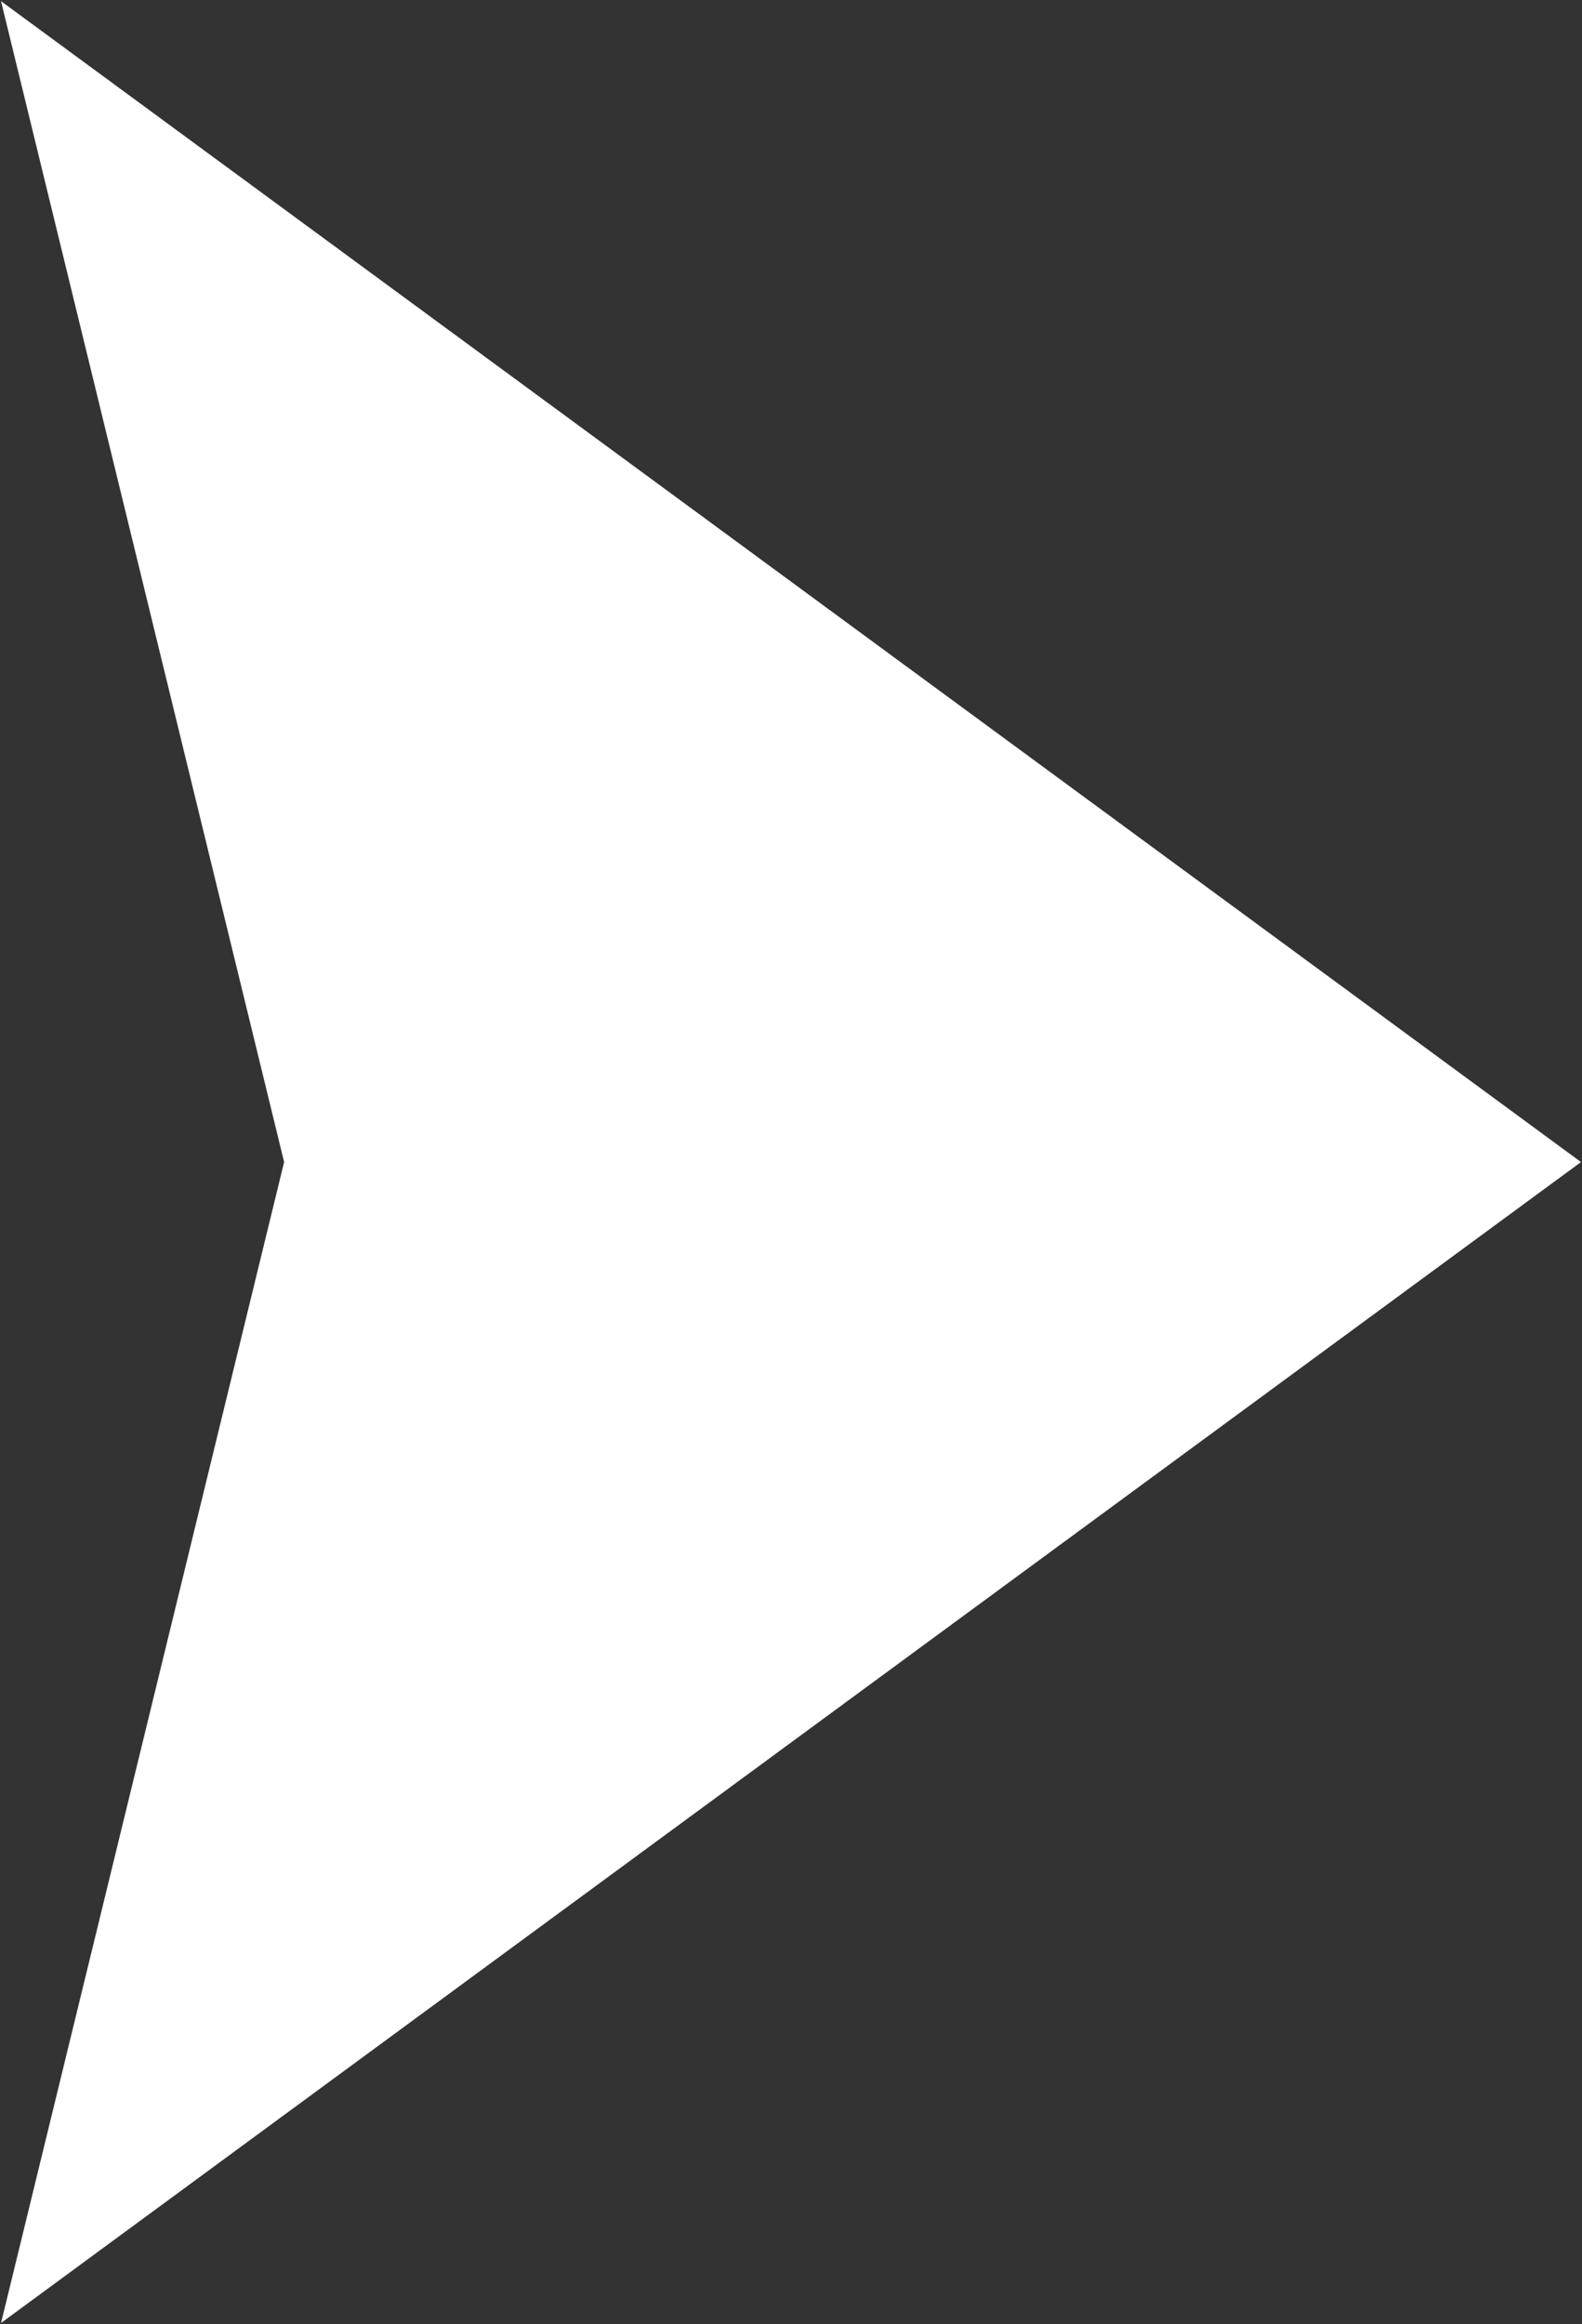 <svg xmlns="http://www.w3.org/2000/svg" width="47" height="69" viewBox="0 0 47 69"><rect x="0" y="0" width="47" height="69" fill="#333333" stroke="none"/><g><g><path fill="#fff" d="M.031 68.966L8.441 34.5.03.034 46.97 34.5z"/></g></g></svg>